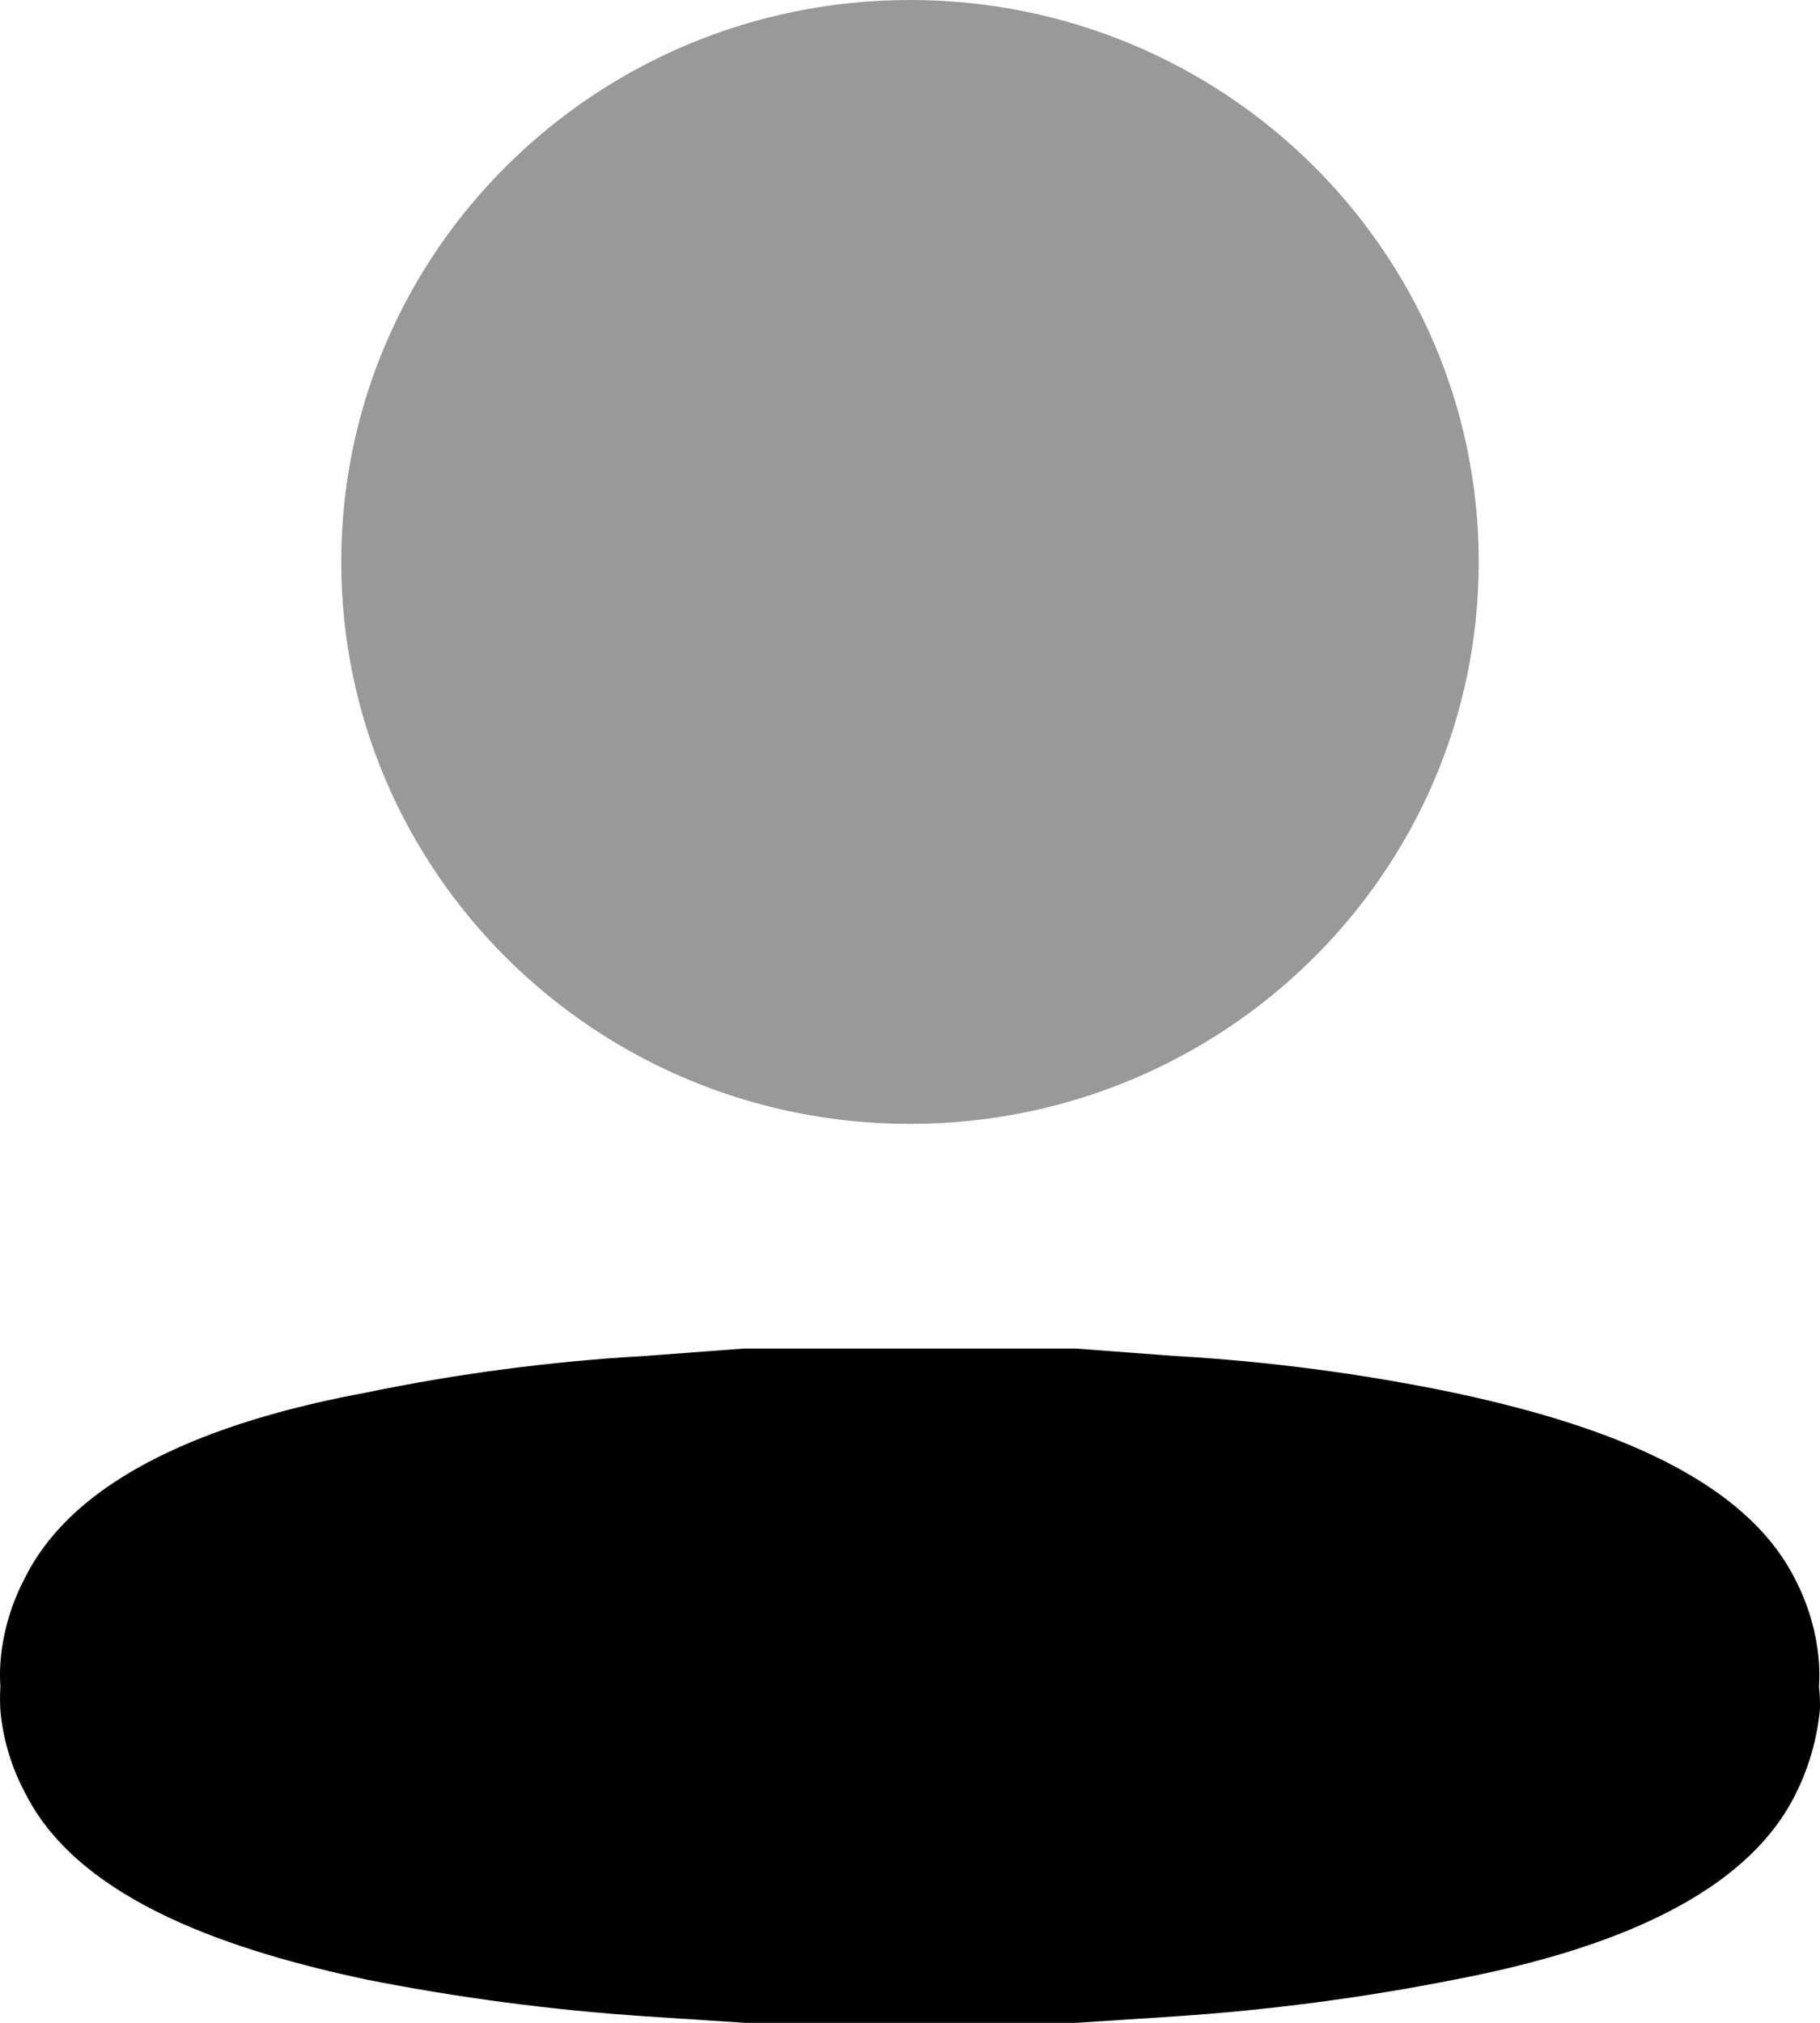<svg width="90" height="100" viewBox="0 0 90 100"  xmlns="http://www.w3.org/2000/svg">
<path opacity="0.4" d="M44.999 55.56C60.532 55.56 73.124 43.123 73.124 27.78C73.124 12.438 60.532 0 44.999 0C29.467 0 16.875 12.438 16.875 27.78C16.875 43.123 29.467 55.56 44.999 55.56Z" />
<path d="M89.95 83.379C89.975 82.984 89.975 82.587 89.95 82.192C89.839 80.731 89.424 79.304 88.729 77.991C85.995 72.648 78.33 70.228 71.934 68.858C67.371 67.909 62.735 67.298 58.069 67.032L53.187 66.667H50.99H48.256H41.713H38.979H36.782L31.9 67.032C27.234 67.298 22.598 67.909 18.035 68.858C11.639 70.046 3.974 72.511 1.24 77.991C0.545 79.304 0.13 80.731 0.019 82.192C-0.006 82.587 -0.006 82.984 0.019 83.379C-0.004 83.774 -0.004 84.171 0.019 84.566C0.152 86.015 0.583 87.426 1.288 88.722C4.022 94.064 11.688 96.484 18.083 97.854C22.655 98.759 27.288 99.37 31.949 99.68L36.831 100H38.003H39.028H51.038H52.064H53.235L58.118 99.68C62.779 99.37 67.412 98.759 71.983 97.854C78.379 96.621 86.044 94.201 88.778 88.722C89.451 87.385 89.864 85.947 89.999 84.475C90.005 84.109 89.989 83.743 89.95 83.379Z" />
</svg>
